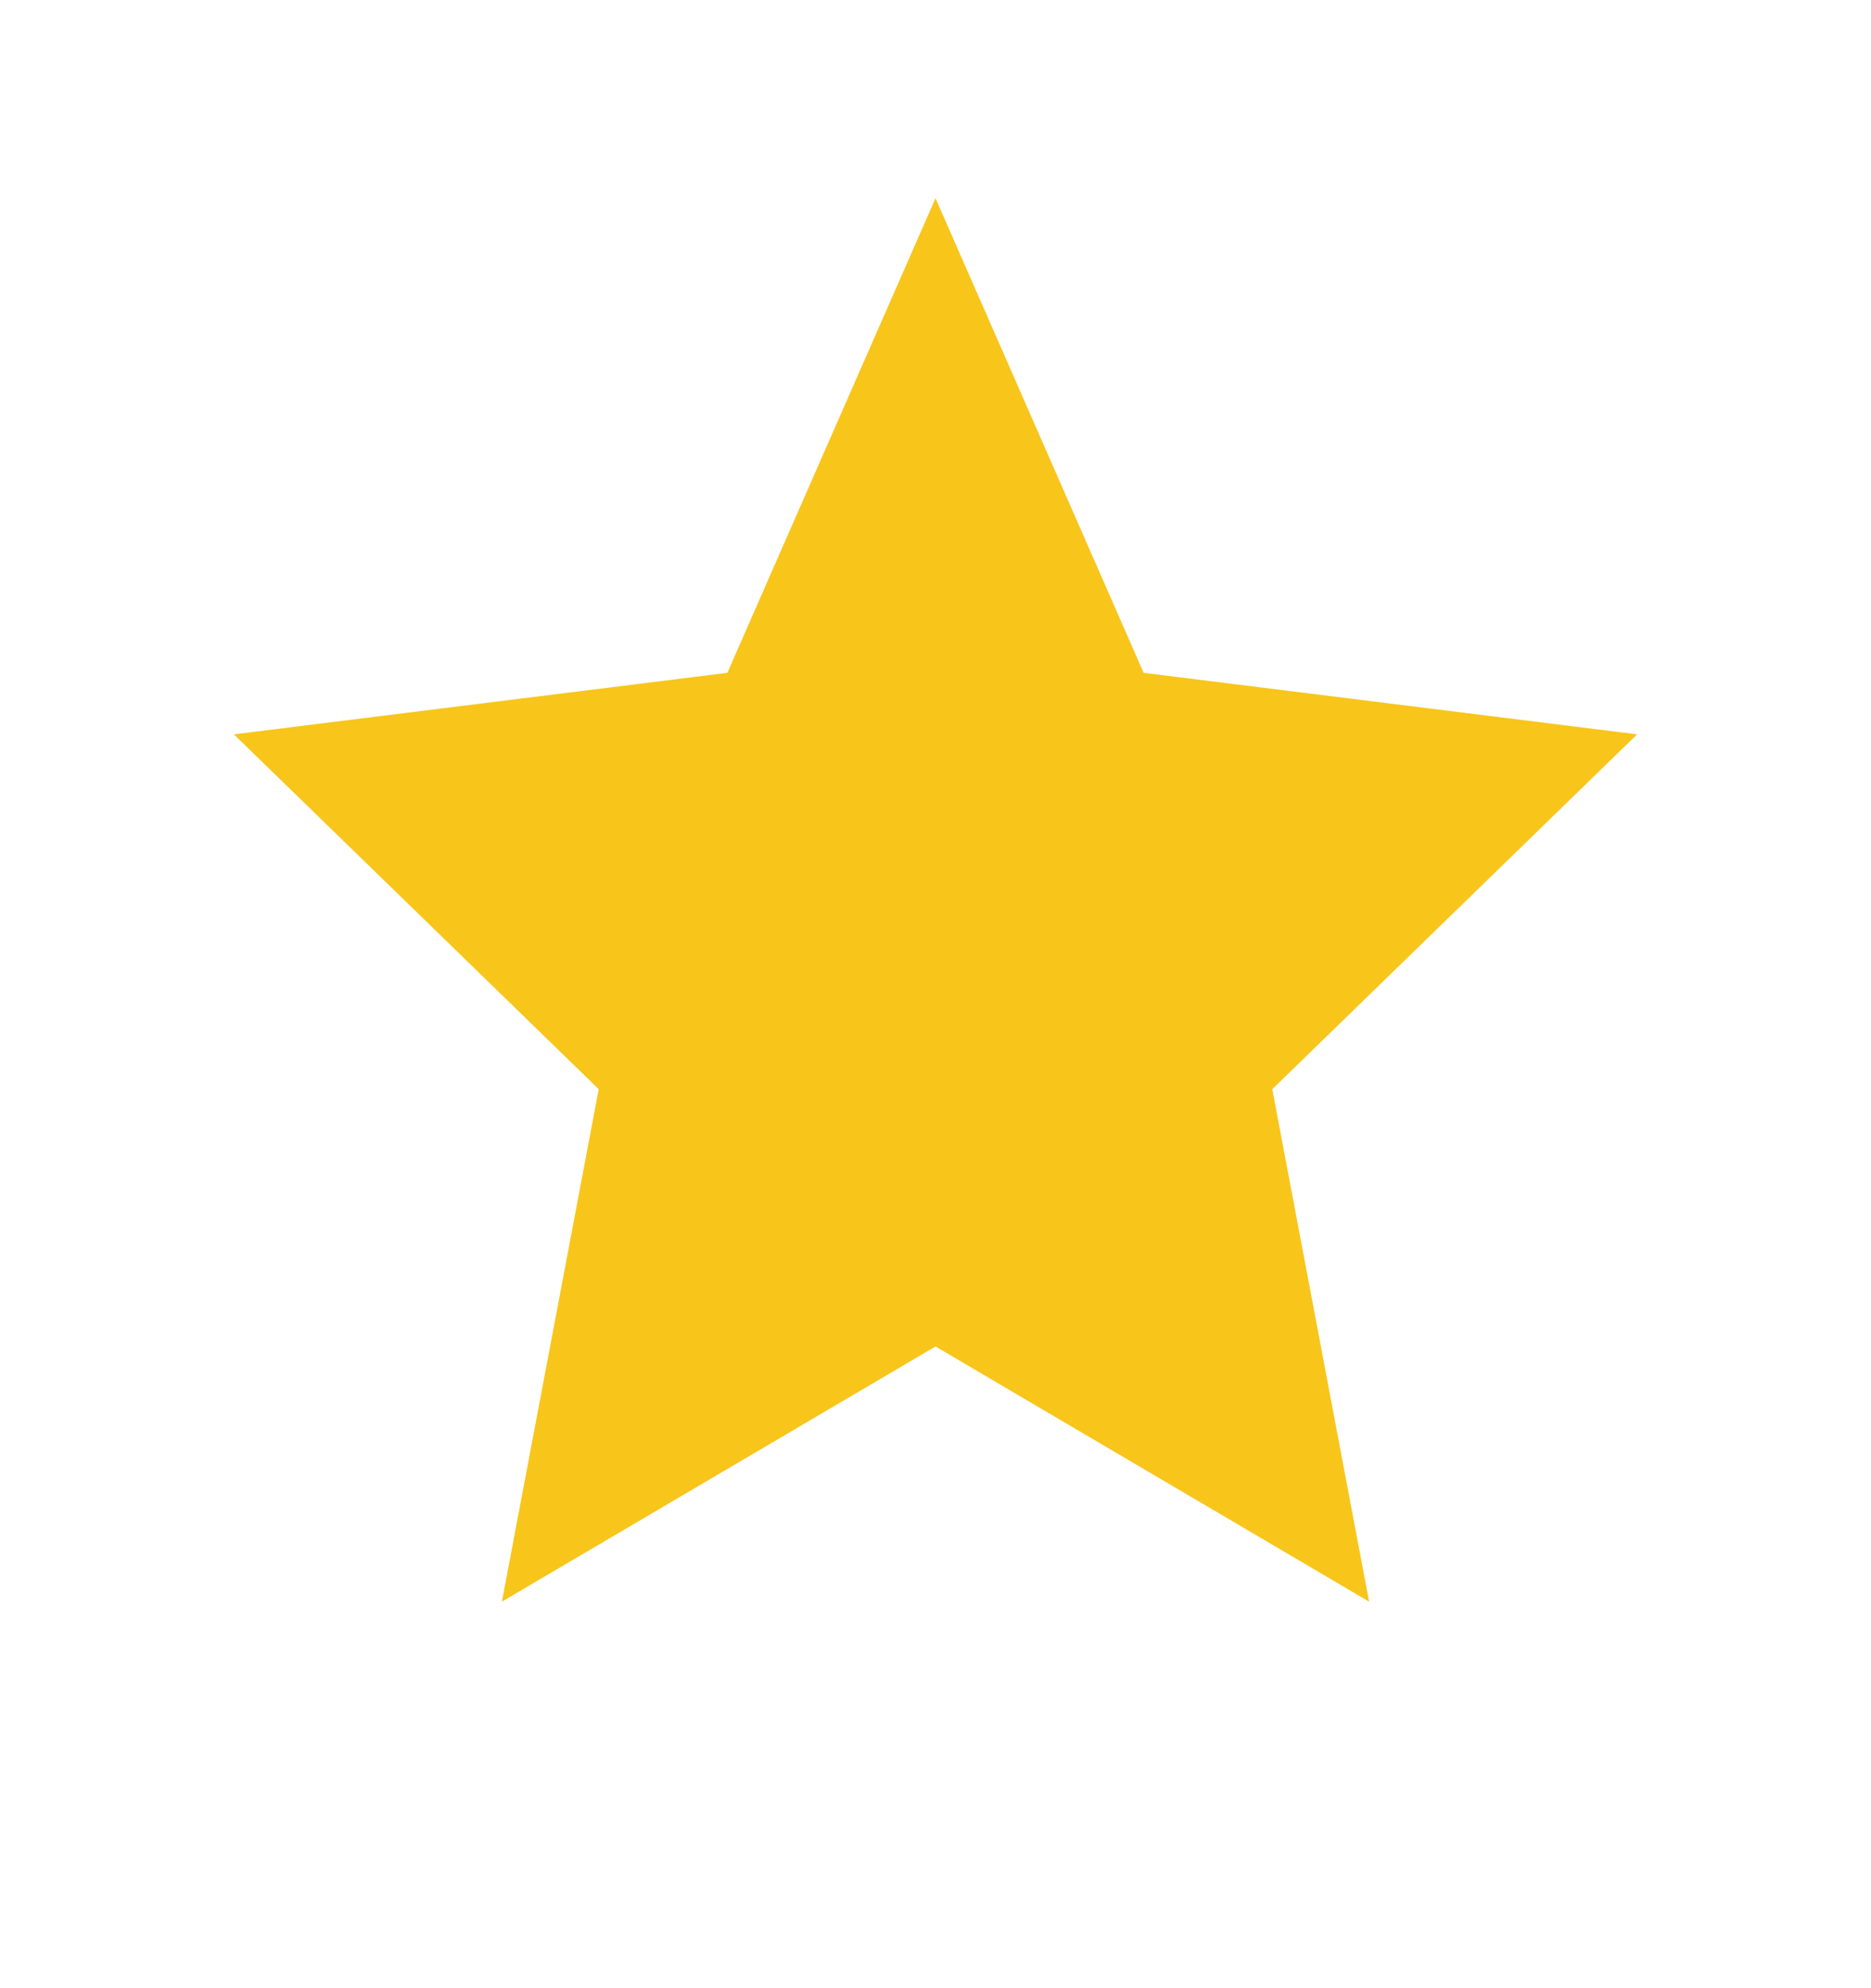 <svg width="16" height="17" viewBox="0 0 16 17" fill="none" xmlns="http://www.w3.org/2000/svg">
<g id="Rating element">
<path id="Star" d="M8 1.695L9.78 5.753L14 6.279L10.88 9.313L11.708 13.695L8 11.513L4.292 13.695L5.12 9.313L2 6.279L6.22 5.753L8 1.695Z" fill="#F8C51B"/>
</g>
</svg>
